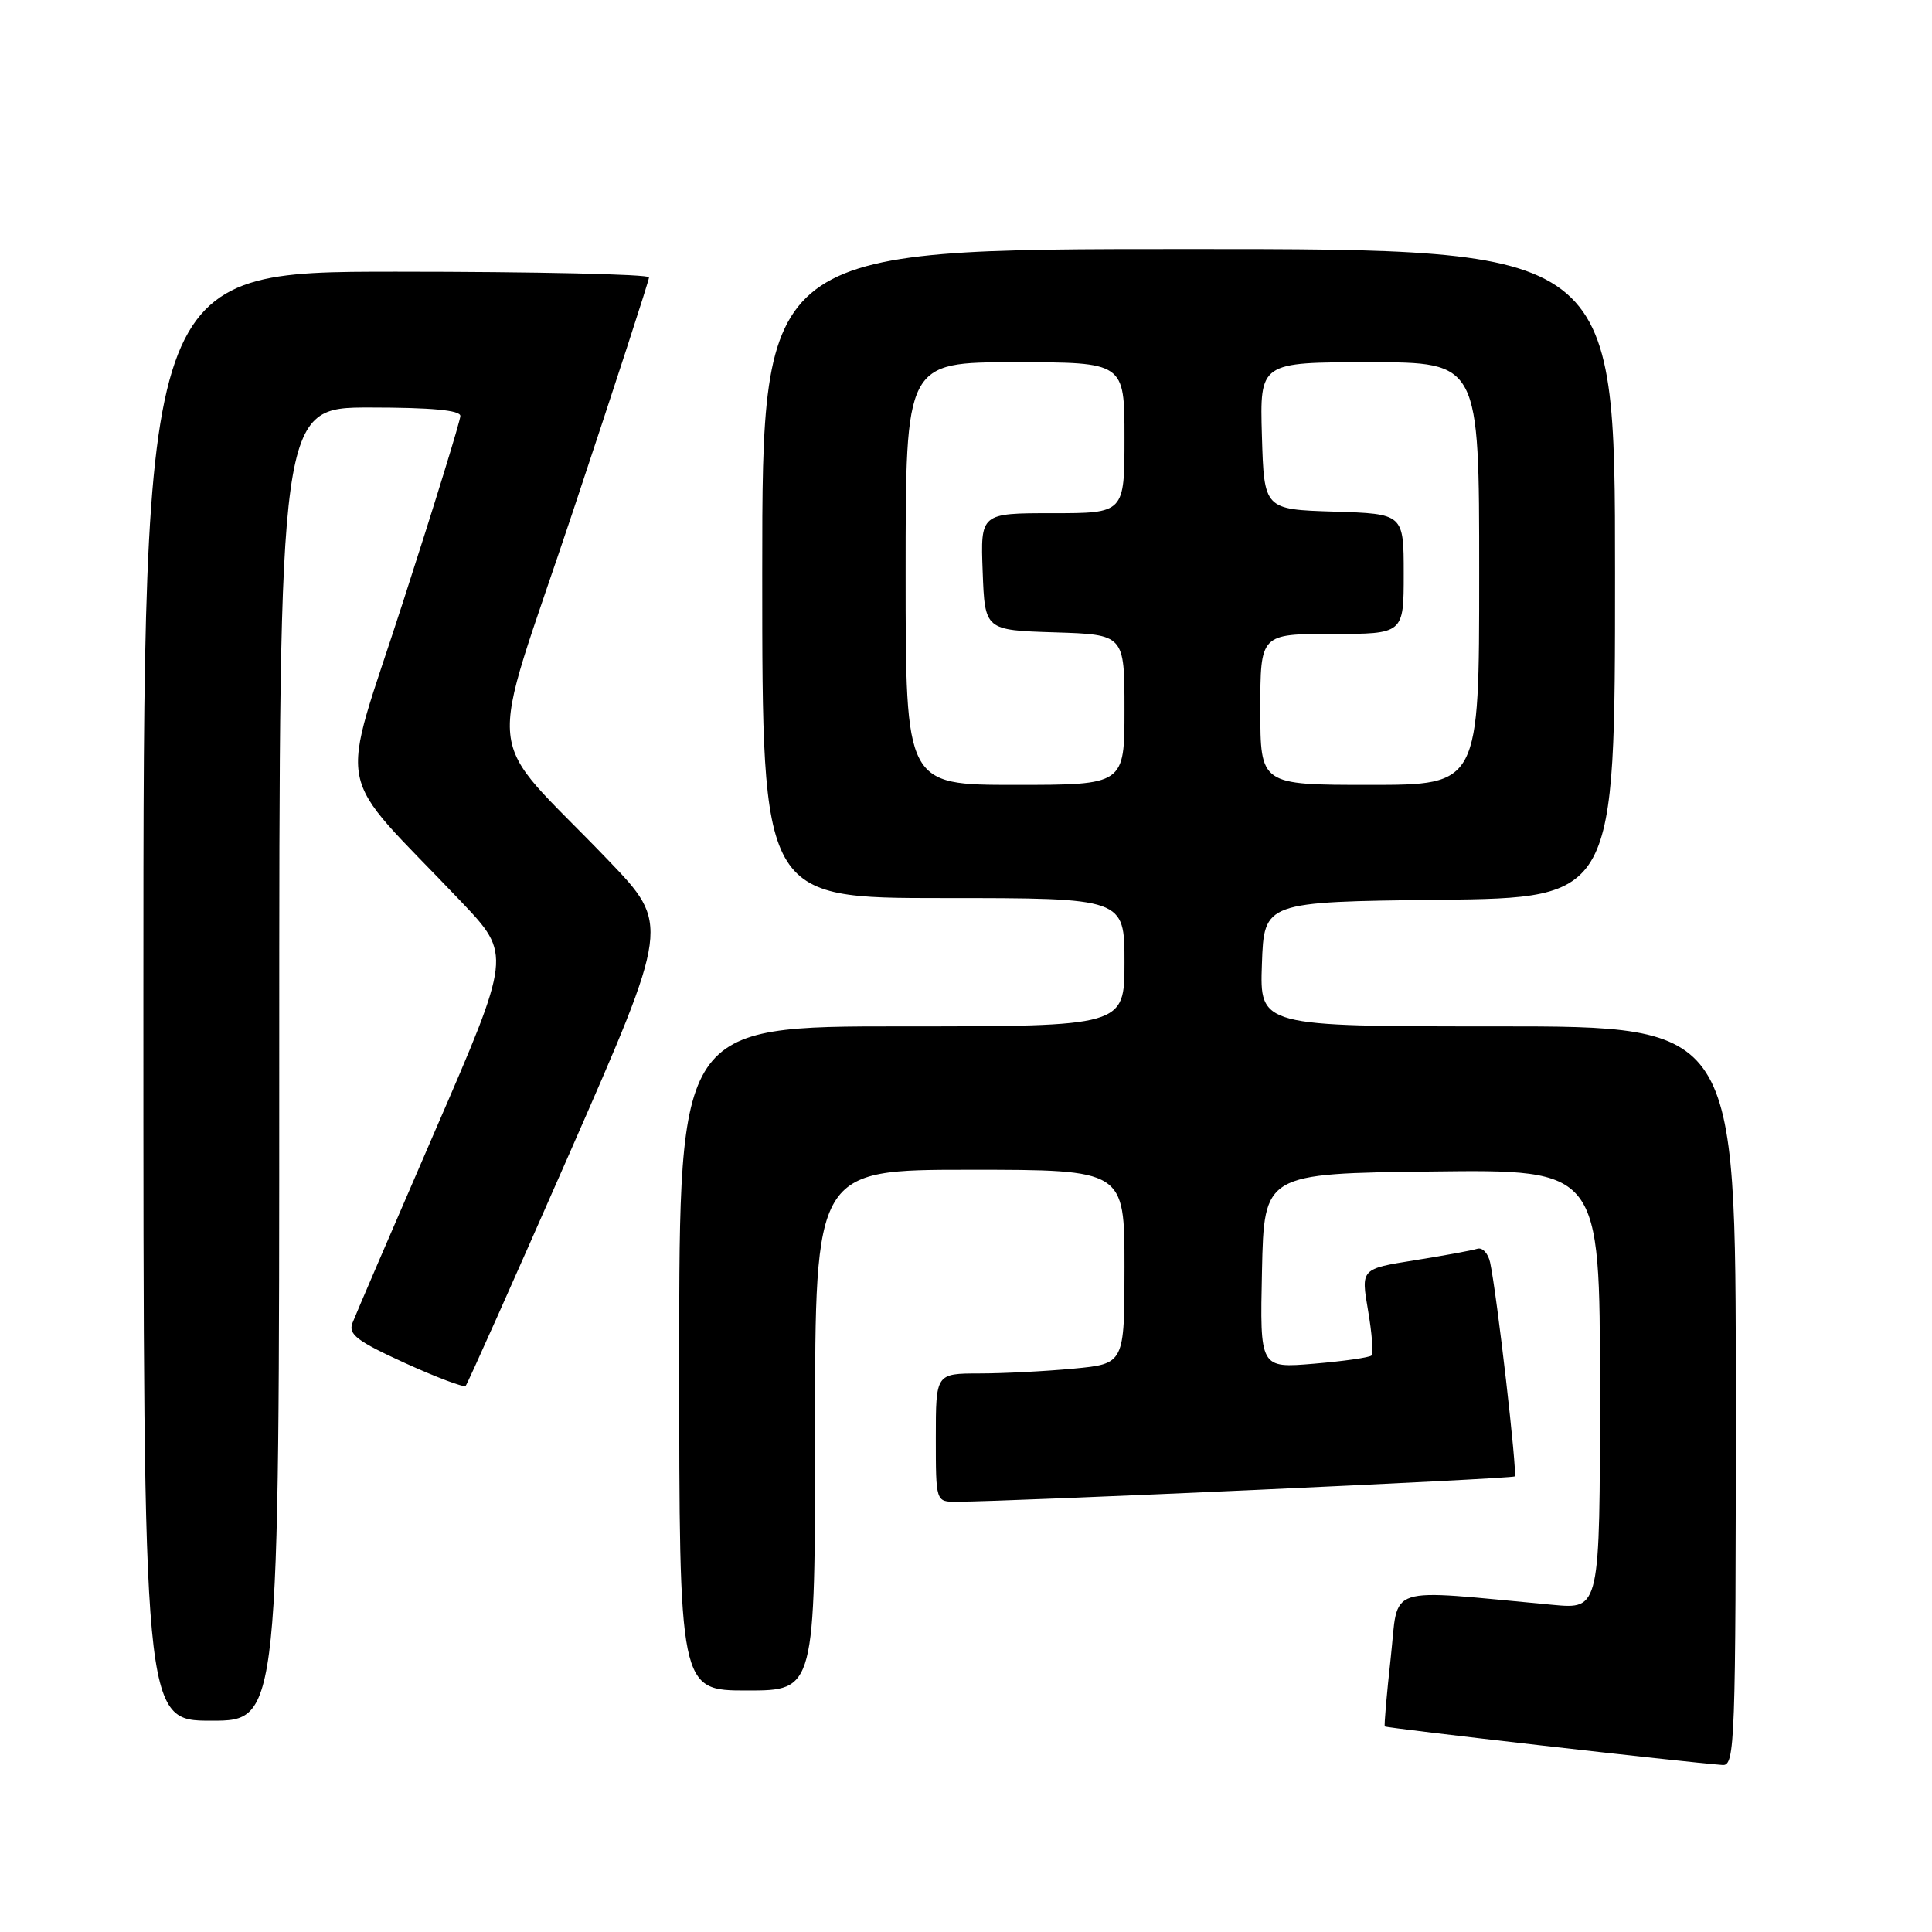 <?xml version="1.0" encoding="UTF-8" standalone="no"?>
<!DOCTYPE svg PUBLIC "-//W3C//DTD SVG 1.1//EN" "http://www.w3.org/Graphics/SVG/1.1/DTD/svg11.dtd" >
<svg xmlns="http://www.w3.org/2000/svg" xmlns:xlink="http://www.w3.org/1999/xlink" version="1.1" viewBox="0 0 256 256">
 <g >
 <path fill="currentColor"
d=" M 230.00 185.00 C 230.00 136.00 230.00 136.00 198.46 136.00 C 166.92 136.00 166.92 136.00 167.21 127.75 C 167.50 119.50 167.50 119.50 190.75 119.23 C 214.00 118.96 214.00 118.96 214.00 75.98 C 214.00 33.00 214.00 33.00 157.50 33.00 C 101.00 33.00 101.00 33.00 101.00 76.00 C 101.00 119.00 101.00 119.00 125.00 119.00 C 149.00 119.00 149.00 119.00 149.00 127.50 C 149.00 136.00 149.00 136.00 119.50 136.00 C 90.00 136.00 90.00 136.00 90.00 180.00 C 90.00 224.00 90.00 224.00 99.00 224.00 C 108.00 224.00 108.00 224.00 108.00 189.50 C 108.00 155.00 108.00 155.00 128.50 155.00 C 149.00 155.00 149.00 155.00 149.00 167.86 C 149.00 180.71 149.00 180.71 142.25 181.35 C 138.54 181.70 132.91 181.99 129.75 181.99 C 124.00 182.00 124.00 182.00 124.00 190.50 C 124.00 199.00 124.00 199.00 126.75 198.99 C 134.47 198.95 200.38 195.95 200.71 195.63 C 201.08 195.25 198.36 171.54 197.45 167.29 C 197.19 166.07 196.42 165.25 195.74 165.47 C 195.06 165.69 191.31 166.38 187.41 167.00 C 180.33 168.13 180.33 168.13 181.27 173.62 C 181.79 176.64 182.00 179.34 181.73 179.61 C 181.46 179.88 178.02 180.37 174.09 180.70 C 166.94 181.30 166.94 181.30 167.22 168.40 C 167.50 155.50 167.50 155.50 189.75 155.23 C 212.00 154.96 212.00 154.96 212.00 184.10 C 212.00 213.23 212.00 213.23 205.75 212.65 C 183.12 210.56 185.37 209.82 184.28 219.66 C 183.74 224.52 183.39 228.62 183.49 228.76 C 183.66 228.98 223.46 233.53 228.25 233.87 C 229.89 233.99 230.00 231.05 230.00 185.00 Z  M 37.00 141.00 C 37.00 54.00 37.00 54.00 49.00 54.00 C 57.18 54.00 61.00 54.36 61.00 55.12 C 61.00 55.73 57.59 66.81 53.41 79.74 C 44.86 106.24 43.92 101.38 61.13 119.50 C 67.77 126.50 67.77 126.50 57.58 150.00 C 51.98 162.93 47.08 174.31 46.70 175.31 C 46.13 176.81 47.31 177.71 53.64 180.60 C 57.83 182.51 61.46 183.87 61.70 183.64 C 61.94 183.40 68.12 169.54 75.45 152.85 C 88.76 122.50 88.76 122.50 80.61 114.00 C 63.76 96.42 64.37 102.39 75.89 67.84 C 81.45 51.15 86.00 37.16 86.00 36.75 C 86.00 36.34 70.93 36.00 52.50 36.00 C 19.00 36.00 19.00 36.00 19.00 132.00 C 19.00 228.00 19.00 228.00 28.00 228.00 C 37.00 228.00 37.00 228.00 37.00 141.00 Z  M 120.00 76.00 C 120.00 48.00 120.00 48.00 134.50 48.00 C 149.00 48.00 149.00 48.00 149.00 58.00 C 149.00 68.00 149.00 68.00 139.46 68.00 C 129.92 68.00 129.92 68.00 130.21 75.75 C 130.50 83.50 130.50 83.50 139.75 83.79 C 149.00 84.08 149.00 84.08 149.00 94.04 C 149.00 104.00 149.00 104.00 134.50 104.00 C 120.00 104.00 120.00 104.00 120.00 76.00 Z  M 167.00 94.00 C 167.00 84.00 167.00 84.00 176.50 84.00 C 186.00 84.00 186.00 84.00 186.00 76.04 C 186.00 68.08 186.00 68.08 176.75 67.79 C 167.50 67.50 167.50 67.50 167.21 57.75 C 166.93 48.00 166.93 48.00 181.46 48.00 C 196.00 48.00 196.00 48.00 196.00 76.00 C 196.00 104.00 196.00 104.00 181.50 104.00 C 167.00 104.00 167.00 104.00 167.00 94.00 Z "/>
</g>
</svg>